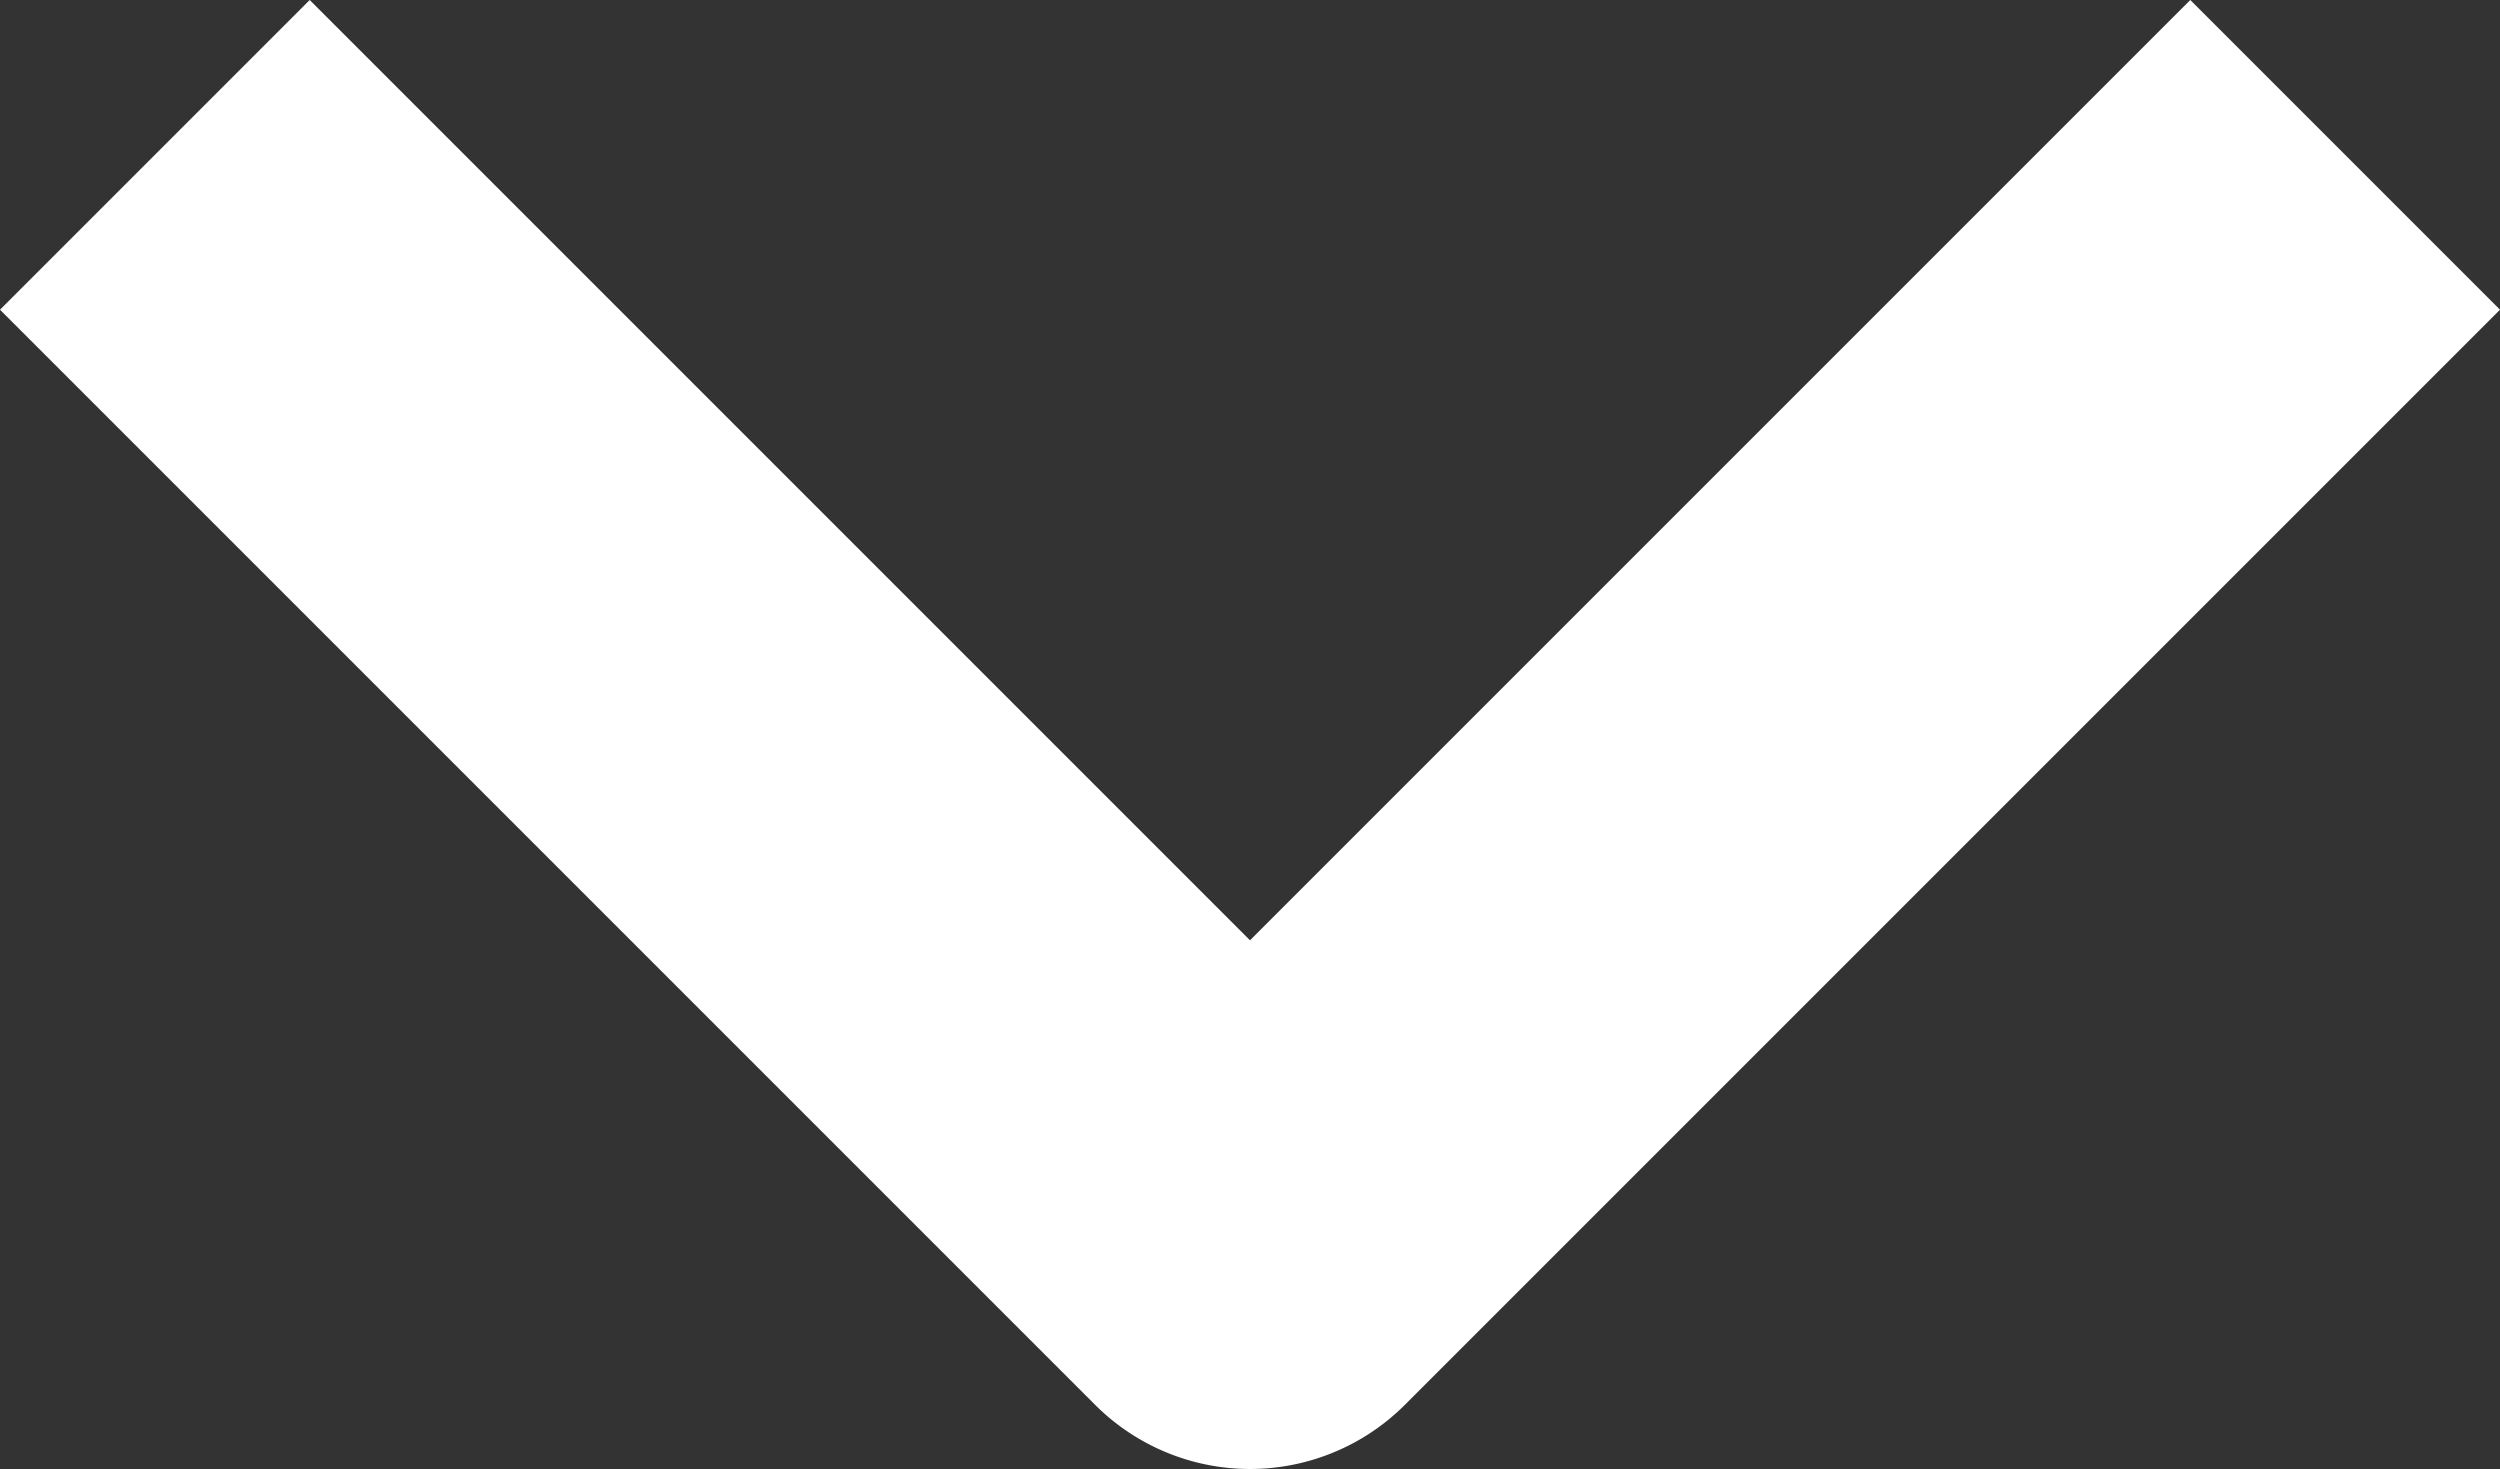 <svg xmlns="http://www.w3.org/2000/svg" width="11.414" height="6.707" viewBox="0 0 11.414 6.707">
  <rect x="0" y="0" width="11.414" height="6.707" fill="#333333" stroke="none"/>
  <path id="Down_Arrow" data-name="Down Arrow" d="M10,0l1.414,1.414-5,5A1,1,0,0,1,5,6.414l-5-5L1.414,0,5.707,4.293Z" fill="#fff"/>
</svg>
